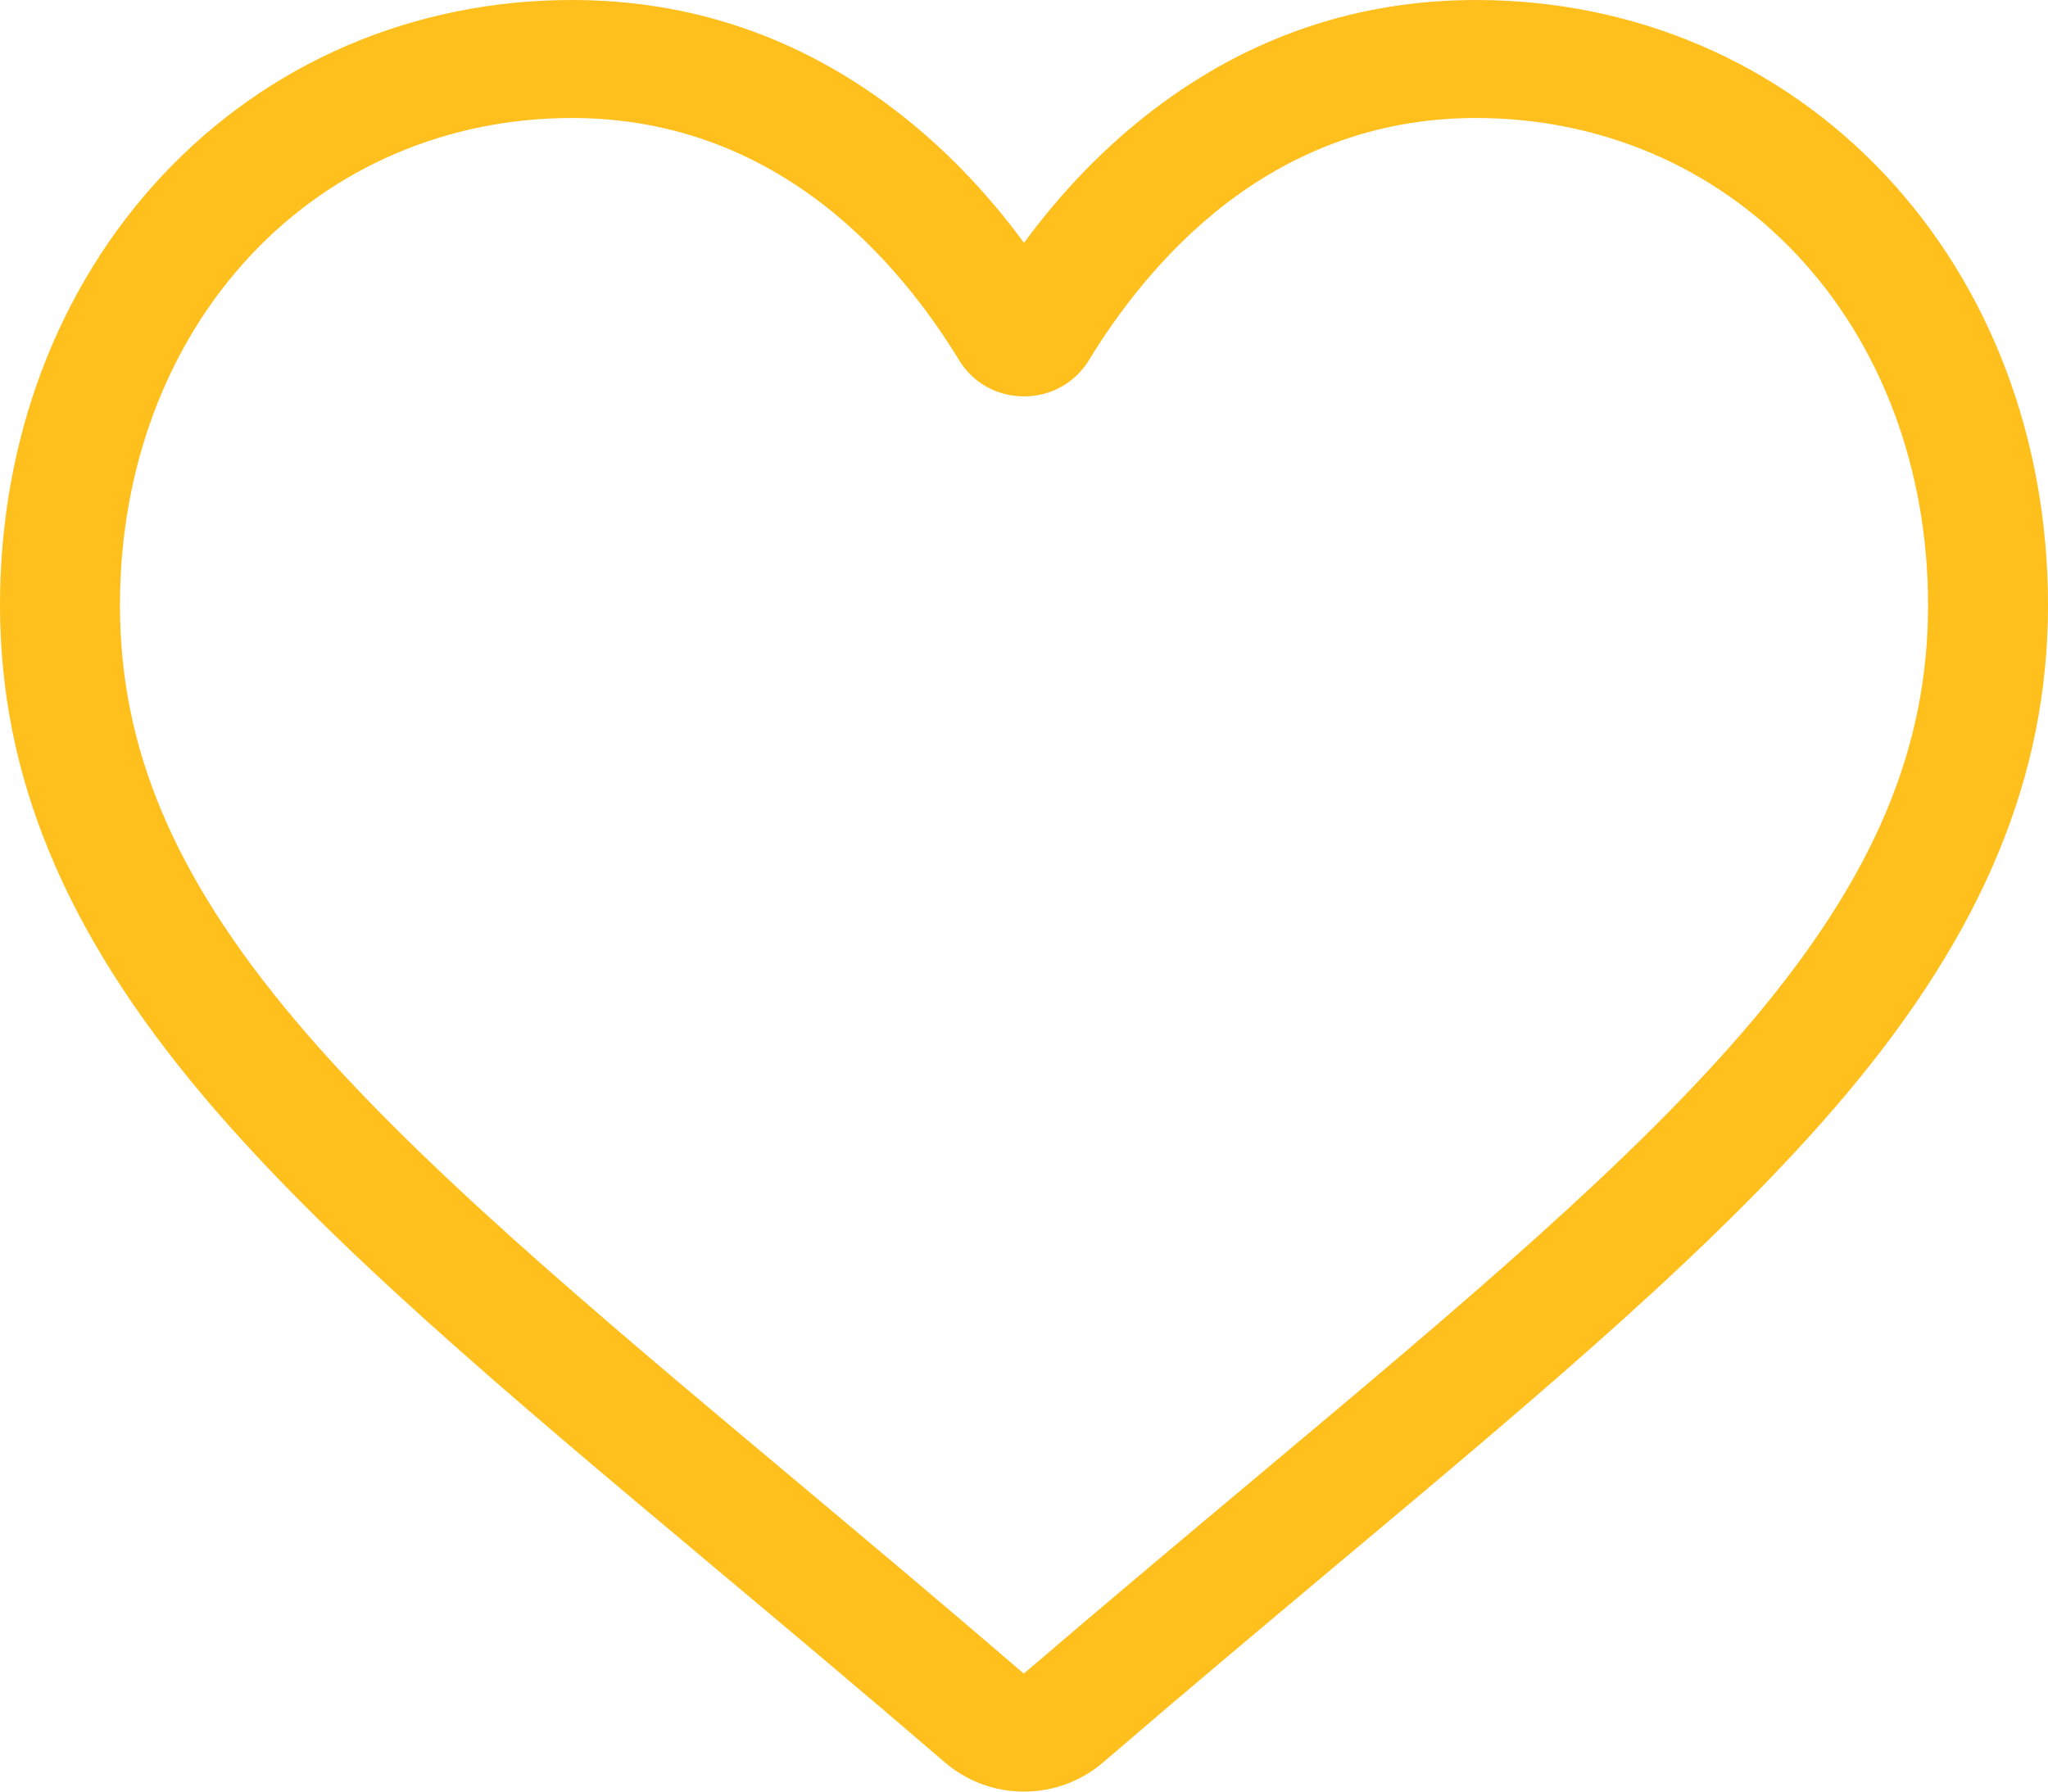 <svg width="32" height="28" viewBox="0 0 32 28" fill="none" xmlns="http://www.w3.org/2000/svg">
<g clip-path="url(#clip0_109_856)">
<path d="M16 28C15.544 28 15.105 27.838 14.763 27.543C13.47 26.431 12.224 25.386 11.124 24.465L11.119 24.46C7.895 21.758 5.111 19.425 3.174 17.126C1.009 14.556 0 12.12 0 9.458C0 6.872 0.902 4.487 2.539 2.74C4.195 0.973 6.468 0 8.939 0C10.787 0 12.478 0.574 13.967 1.707C14.719 2.279 15.4 2.978 16 3.795C16.6 2.978 17.281 2.279 18.033 1.707C19.522 0.574 21.214 0 23.061 0C25.532 0 27.805 0.973 29.462 2.74C31.099 4.487 32 6.872 32 9.458C32 12.12 30.992 14.556 28.826 17.126C26.889 19.425 24.106 21.758 20.882 24.459C19.781 25.383 18.532 26.429 17.237 27.543C16.895 27.838 16.455 28 16 28ZM8.939 1.844C6.998 1.844 5.214 2.606 3.917 3.99C2.6 5.395 1.874 7.337 1.874 9.458C1.874 11.697 2.72 13.699 4.617 15.95C6.45 18.125 9.177 20.411 12.334 23.057L12.34 23.062C13.444 23.987 14.695 25.036 15.997 26.156C17.307 25.034 18.561 23.983 19.666 23.057C22.823 20.41 25.55 18.125 27.383 15.95C29.28 13.699 30.126 11.697 30.126 9.458C30.126 7.337 29.4 5.395 28.084 3.99C26.786 2.606 25.002 1.844 23.061 1.844C21.638 1.844 20.332 2.288 19.179 3.165C18.152 3.947 17.436 4.935 17.016 5.627C16.8 5.982 16.421 6.195 16 6.195C15.579 6.195 15.2 5.982 14.984 5.627C14.564 4.935 13.848 3.947 12.821 3.165C11.668 2.288 10.362 1.844 8.939 1.844Z" fill="#FFBF1C"/>
</g>
<defs>
<clipPath id="clip0_109_856">
<rect width="32" height="28" fill="white"/>
</clipPath>
</defs>
</svg>
